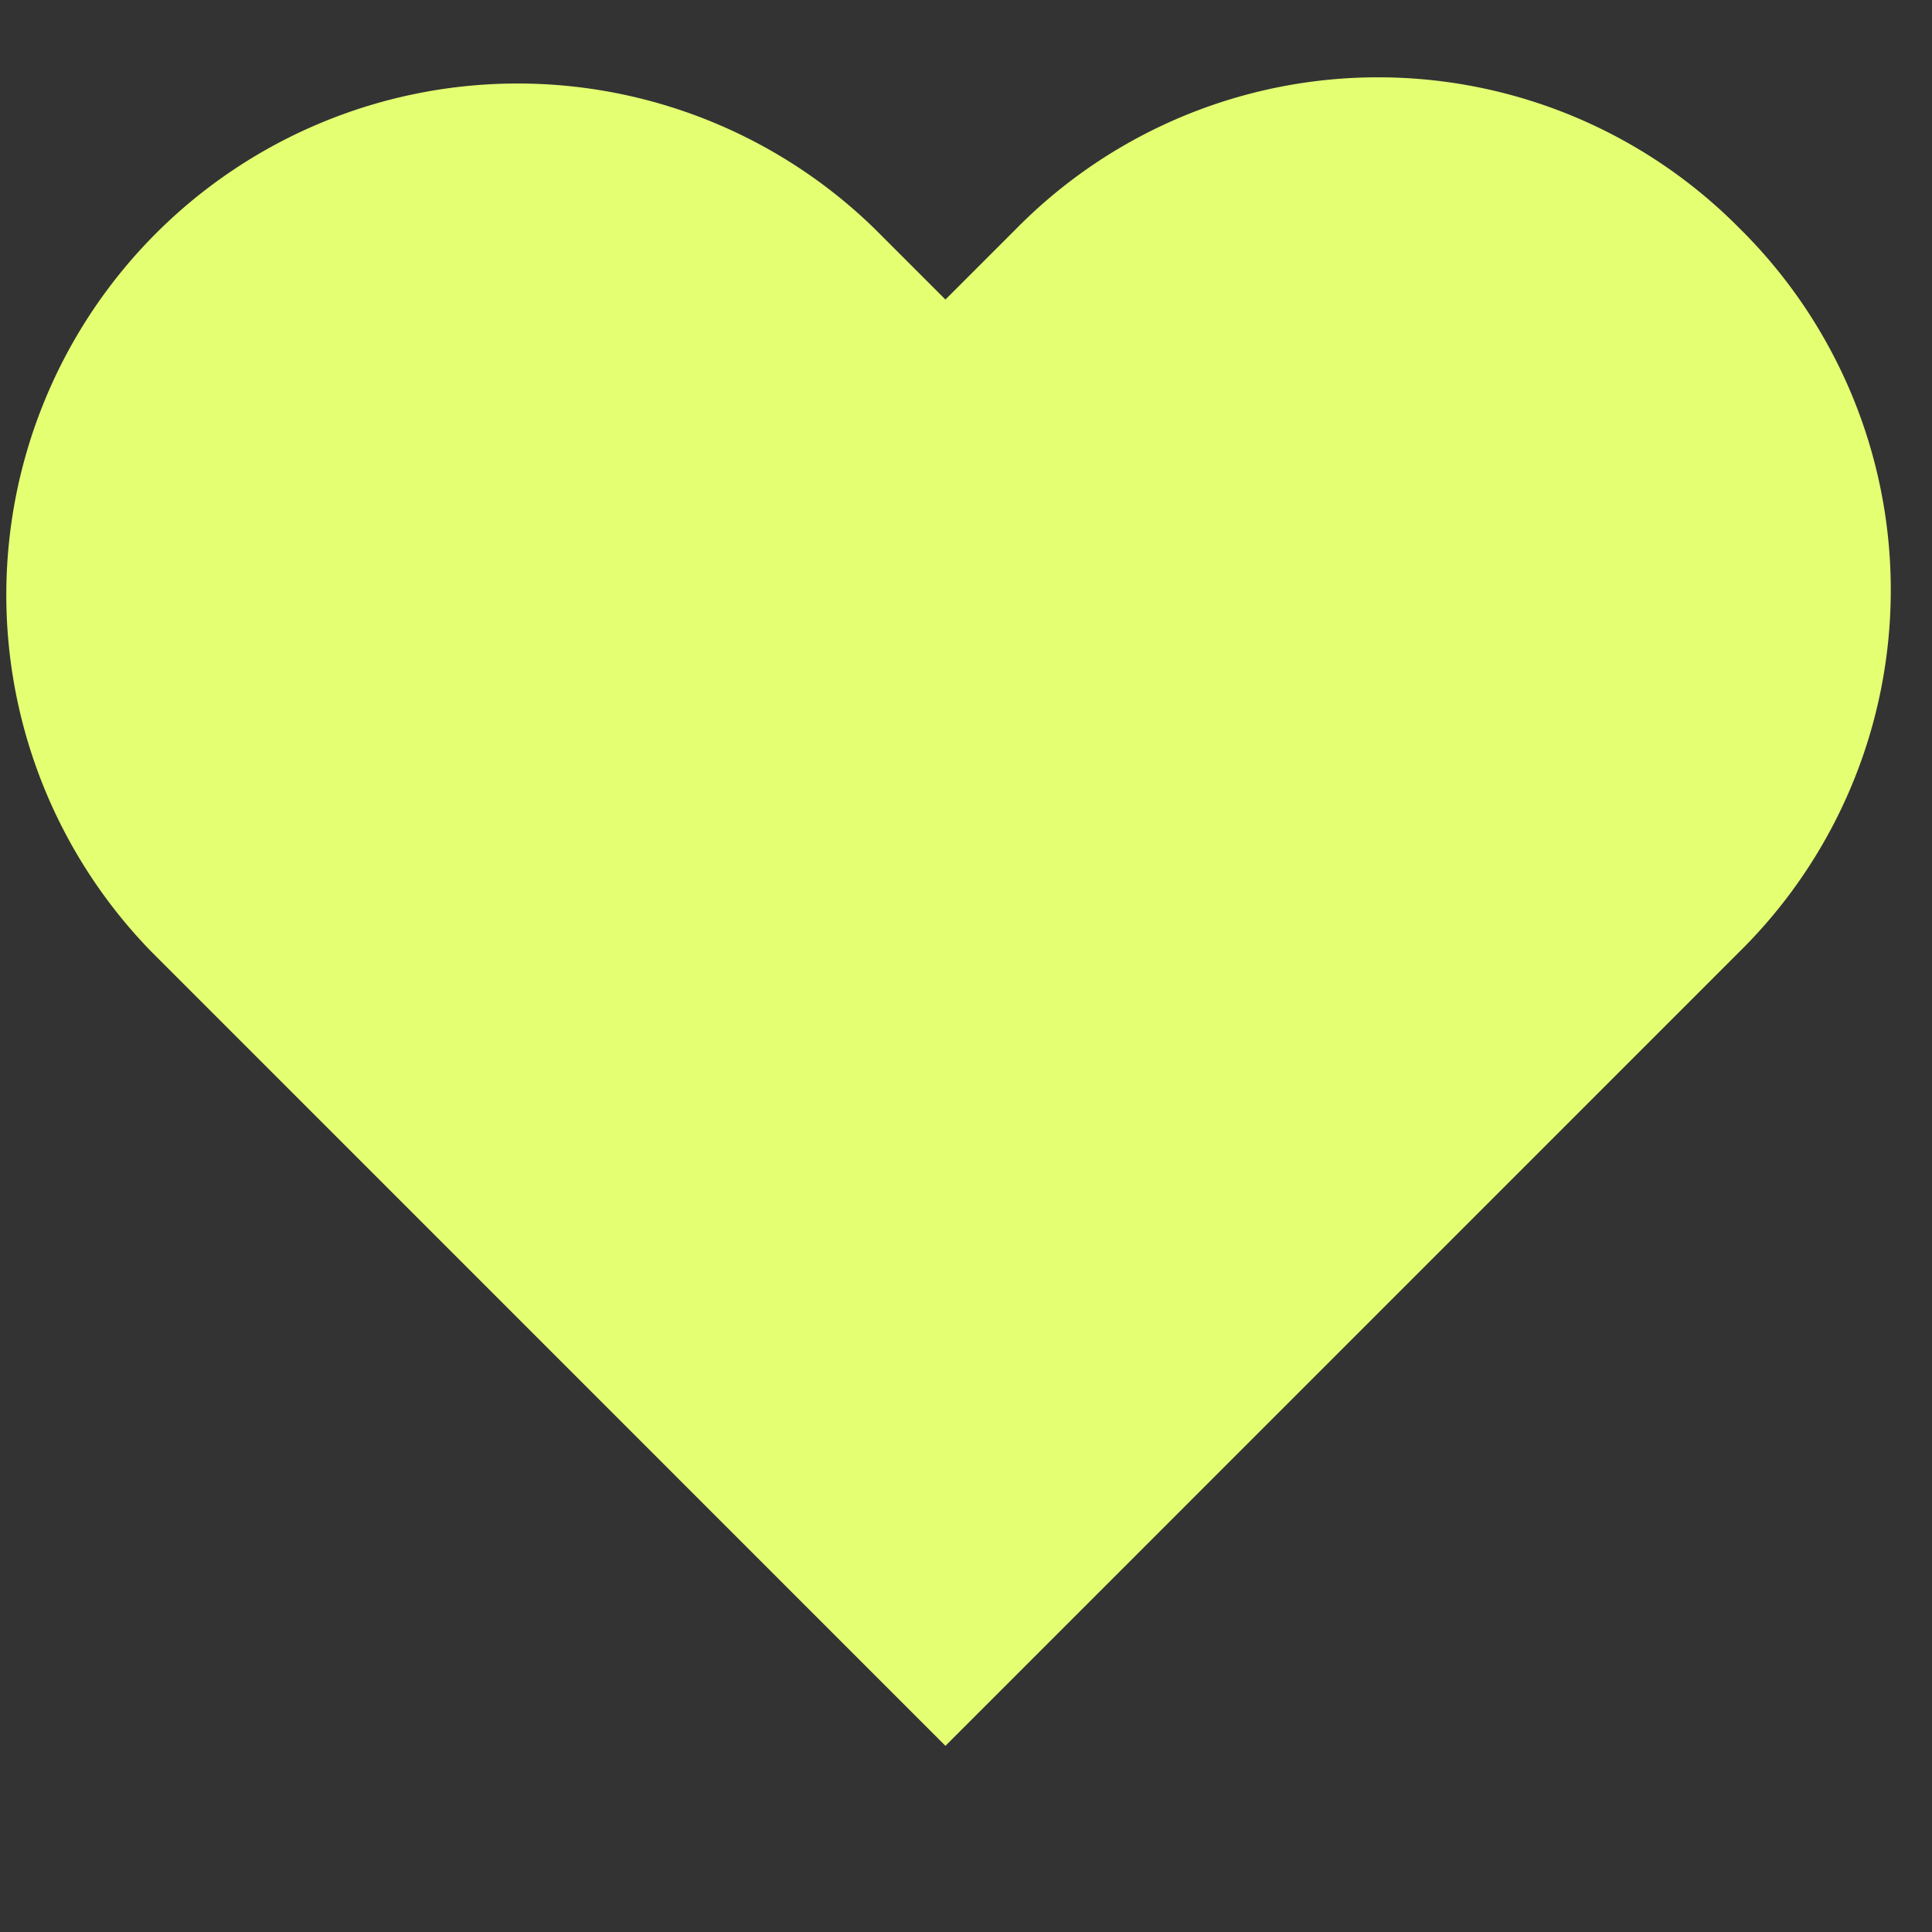 <svg xmlns="http://www.w3.org/2000/svg" width="25" height="25" viewBox="0 0 25 25">
    <rect x="0" y="0" width="25" height="25" fill="#333333" stroke="none"/>
    <path data-name="Heart" d="M22.536 1.981a6.574 6.574 0 0 0-9.357 0l-.92.92-.92-.92a6.617 6.617 0 0 0-9.357 9.357l10.277 10.278 10.277-10.278a6.574 6.574 0 0 0 0-9.357" transform="translate(-.025 .975)" style="fill:#e4ff72;fill-rule:evenodd"/>
    <path data-name="사각형 1450" style="fill:none" d="M0 0h25v25H0z"/>
</svg>
